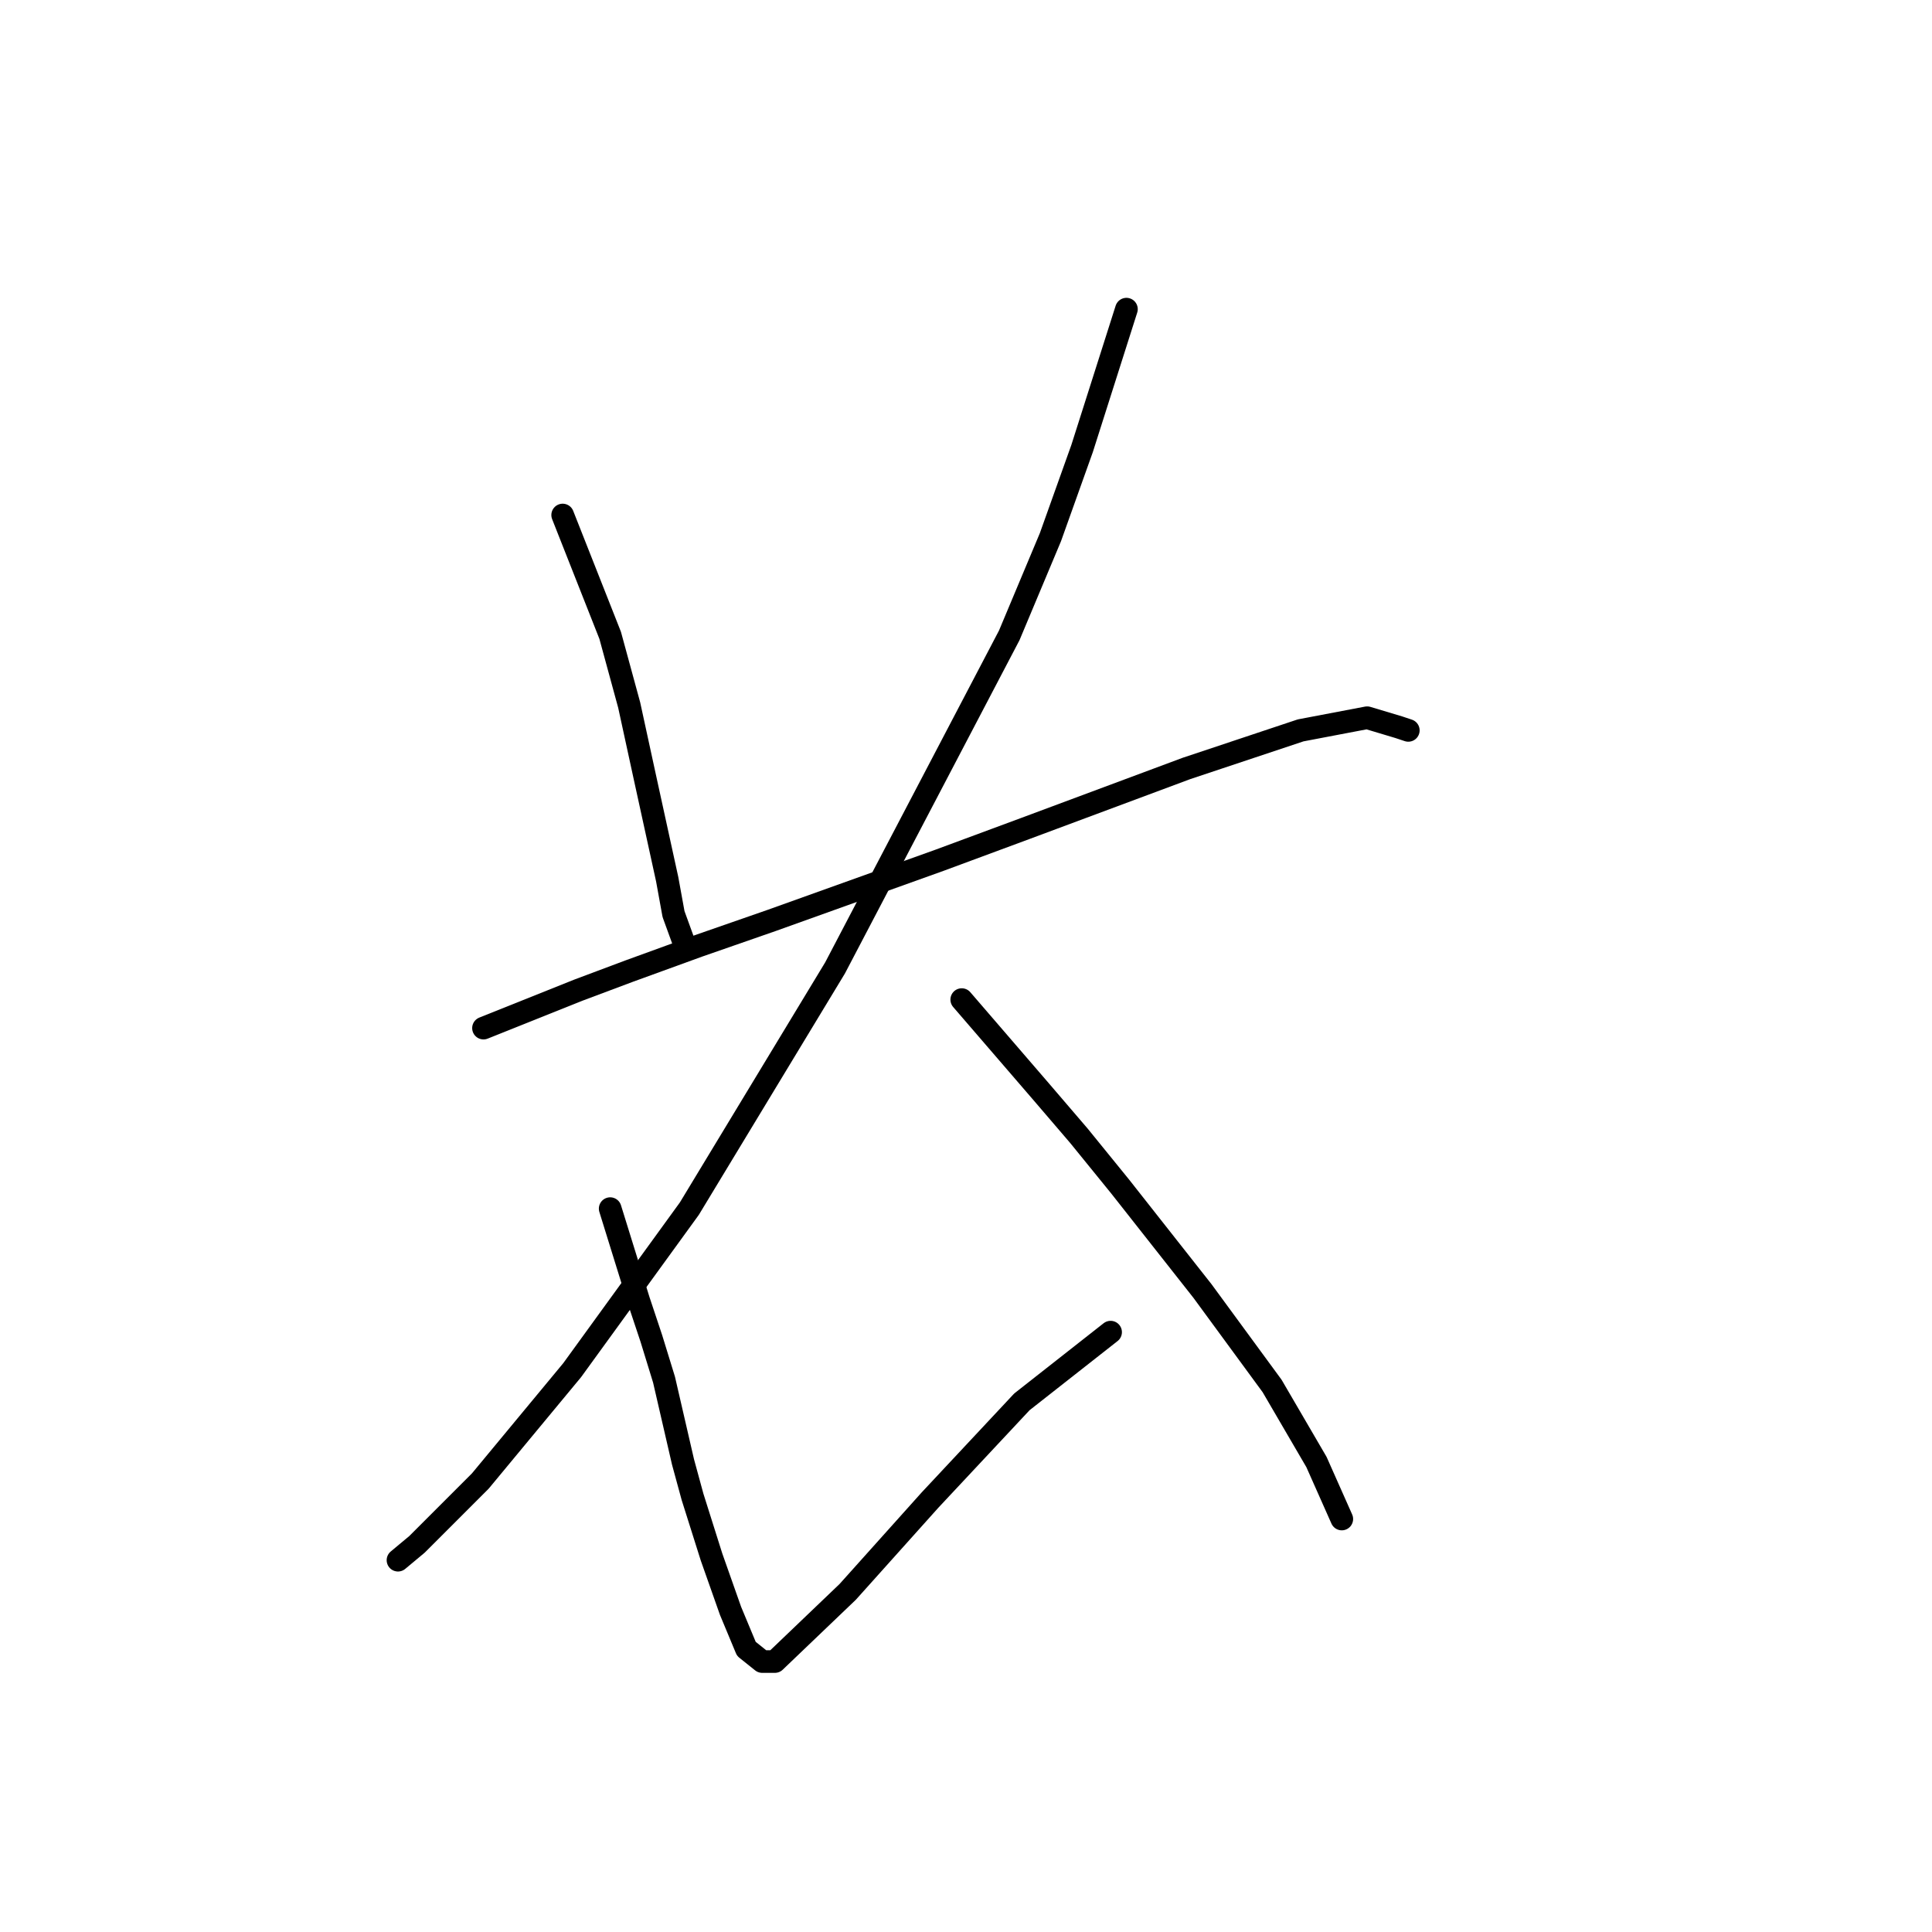 <?xml version="1.0" standalone="no"?>
    <svg width="256" height="256" xmlns="http://www.w3.org/2000/svg" version="1.1">
    <polyline stroke="black" stroke-width="3" stroke-linecap="round" fill="transparent" stroke-linejoin="round" points="74.557 68.243 80.852 84.19 83.37 93.423 85.469 103.075 88.406 116.505 89.246 121.121 90.924 125.737 90.924 125.737 " />
        <polyline stroke="black" stroke-width="3" stroke-linecap="round" fill="transparent" stroke-linejoin="round" points="149.258 40.965 143.383 59.43 139.186 71.181 133.73 84.19 110.649 128.255 91.344 160.15 75.816 181.553 63.646 196.241 55.253 204.635 52.735 206.733 52.735 206.733 " />
        <polyline stroke="black" stroke-width="3" stroke-linecap="round" fill="transparent" stroke-linejoin="round" points="64.066 136.229 76.656 131.193 83.37 128.675 92.603 125.318 102.255 121.96 124.498 113.987 135.829 109.79 157.232 101.816 172.34 96.78 181.153 95.102 185.349 96.361 186.608 96.78 186.608 96.78 " />
        <polyline stroke="black" stroke-width="3" stroke-linecap="round" fill="transparent" stroke-linejoin="round" points="127.435 132.452 137.927 144.622 142.963 150.498 148.419 157.212 159.33 171.061 168.563 183.651 174.438 193.723 177.795 201.277 177.795 201.277 " />
        <polyline stroke="black" stroke-width="3" stroke-linecap="round" fill="transparent" stroke-linejoin="round" points="80.852 160.15 84.629 172.32 86.308 177.356 87.987 182.812 90.505 193.723 91.764 198.34 94.282 206.313 96.8 213.448 98.898 218.484 100.996 220.162 102.675 220.162 112.327 210.93 123.239 198.759 135.409 185.75 147.16 176.517 147.16 176.517 " />
        </svg>